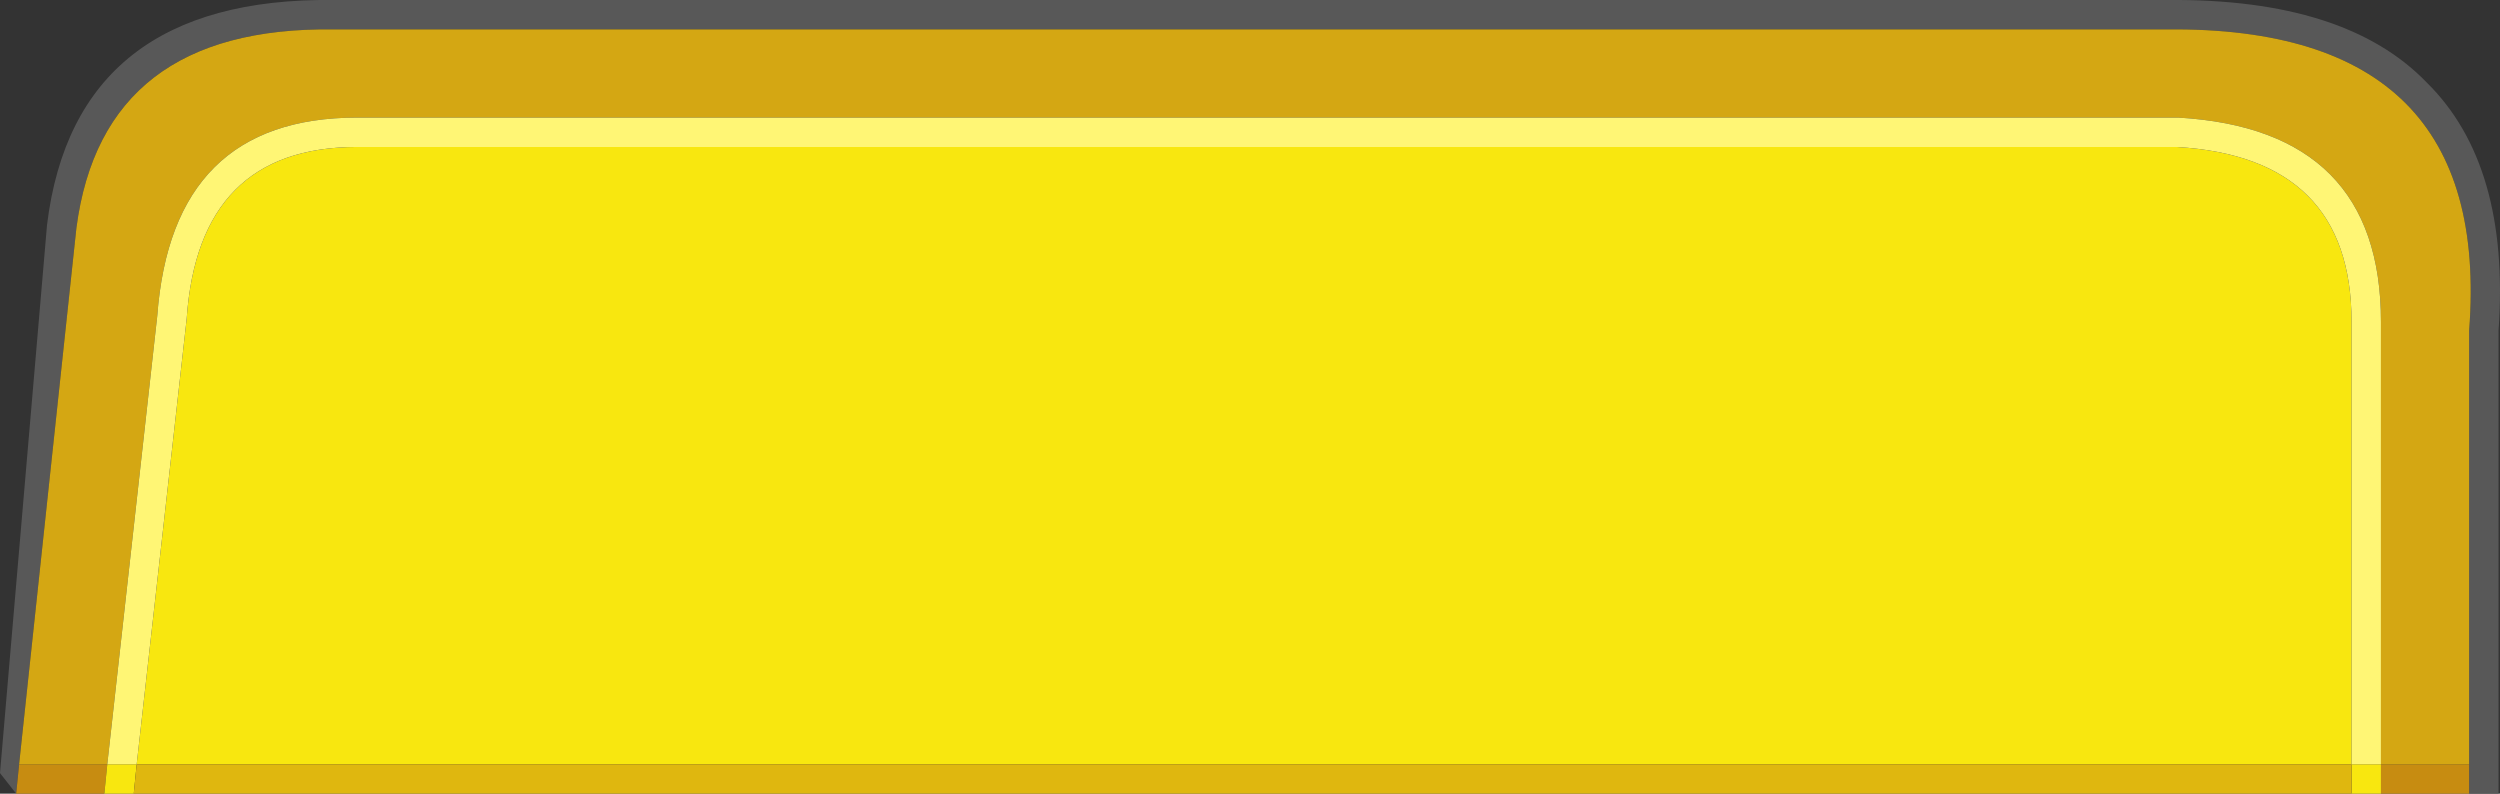 <?xml version="1.0" encoding="UTF-8" standalone="no"?>
<svg xmlns:ffdec="https://www.free-decompiler.com/flash" xmlns:xlink="http://www.w3.org/1999/xlink" ffdec:objectType="shape" height="27.0px" width="85.05px" xmlns="http://www.w3.org/2000/svg">
  <rect width="100%" height="100%" fill="#333333" stroke="none"/>
  <g transform="matrix(1.0, 0.0, 0.0, 1.0, 0.7, 1.0)">
    <path d="M-0.15 26.0 L-0.7 25.3 0.9 6.65 Q1.85 -1.1 10.65 -1.0 L73.05 -1.0 Q79.1 -1.05 81.85 1.8 84.7 4.6 84.3 10.25 L84.3 10.35 84.3 26.0 83.3 26.0 83.3 25.0 83.3 10.25 Q84.1 -0.1 73.05 0.0 L10.65 0.0 Q2.8 -0.1 1.9 6.75 L-0.05 25.0 -0.15 26.0" fill="#585858" fill-rule="evenodd" stroke="none"/>
    <path d="M-0.15 26.0 L-0.05 25.0 2.95 25.0 2.85 26.0 -0.15 26.0 M83.3 25.0 L83.3 26.0 80.3 26.0 80.3 25.0 83.3 25.0" fill="#c78c11" fill-rule="evenodd" stroke="none"/>
    <path d="M-0.05 25.0 L1.9 6.75 Q2.8 -0.1 10.65 0.0 L73.05 0.0 Q84.1 -0.1 83.3 10.25 L83.3 25.0 80.3 25.0 80.3 9.95 Q80.3 3.4 73.4 3.0 L11.45 3.0 Q5.15 3.0 4.65 9.75 L2.95 25.0 -0.05 25.0" fill="#d4a713" fill-rule="evenodd" stroke="none"/>
    <path d="M80.3 26.0 L79.3 26.0 79.3 25.0 80.3 25.0 80.3 26.0 M3.85 26.0 L2.85 26.0 2.95 25.0 3.95 25.0 5.65 9.85 Q6.05 4.0 11.45 4.0 L73.35 4.0 Q79.3 4.35 79.3 9.95 L79.3 25.0 3.95 25.0 3.85 26.0" fill="#f8e70f" fill-rule="evenodd" stroke="none"/>
    <path d="M79.3 26.0 L3.85 26.0 3.95 25.0 79.3 25.0 79.3 26.0" fill="#dfb70f" fill-rule="evenodd" stroke="none"/>
    <path d="M80.3 25.0 L79.3 25.0 79.3 9.95 Q79.3 4.35 73.35 4.0 L11.45 4.0 Q6.05 4.0 5.65 9.85 L3.95 25.0 2.95 25.0 4.65 9.75 Q5.15 3.0 11.45 3.0 L73.4 3.0 Q80.3 3.4 80.3 9.95 L80.3 25.0" fill="#fff675" fill-rule="evenodd" stroke="none"/>
  </g>
</svg>
